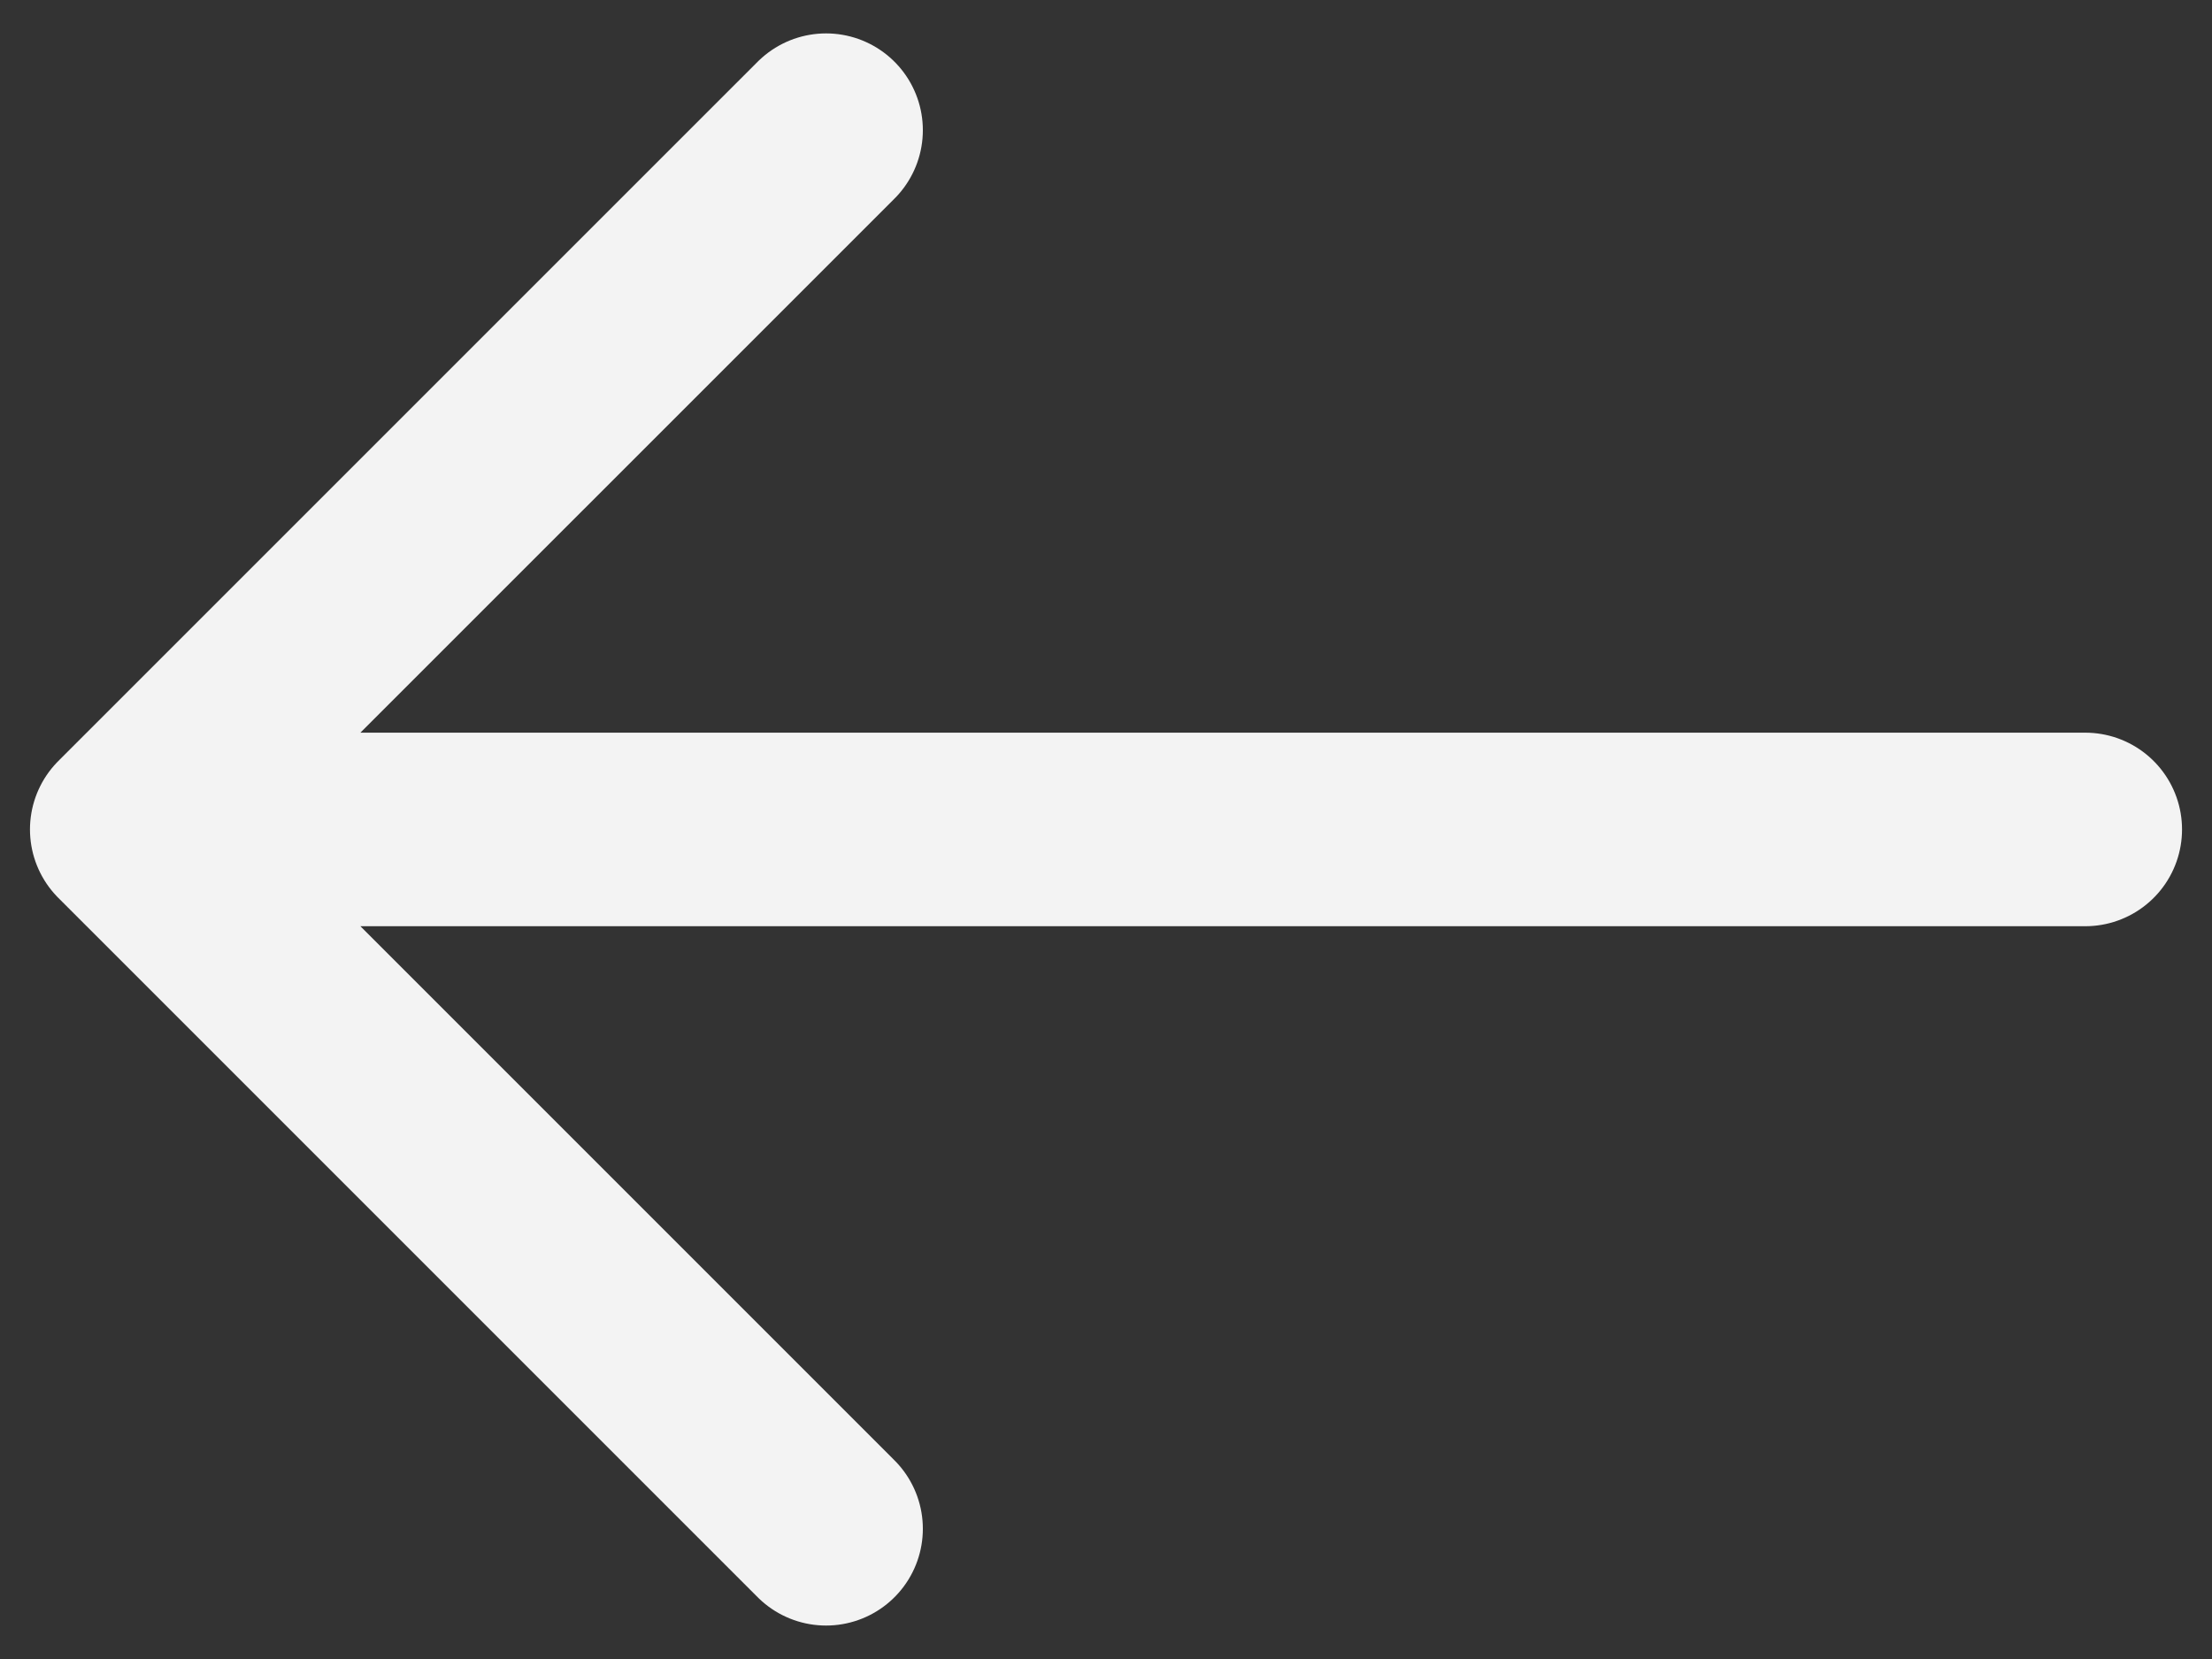 <svg width="40" height="30" viewBox="0 0 40 30" fill="none" xmlns="http://www.w3.org/2000/svg">
<rect x="0" y="0" width="40" height="30" fill="#333333" stroke="none"/>
<path d="M14.938 2.354L2.292 14.999L14.938 27.645M37.708 14.999H2.646" stroke="white" stroke-opacity="0.94" stroke-width="3.5" stroke-miterlimit="10" stroke-linecap="round" stroke-linejoin="round"/>
</svg>
